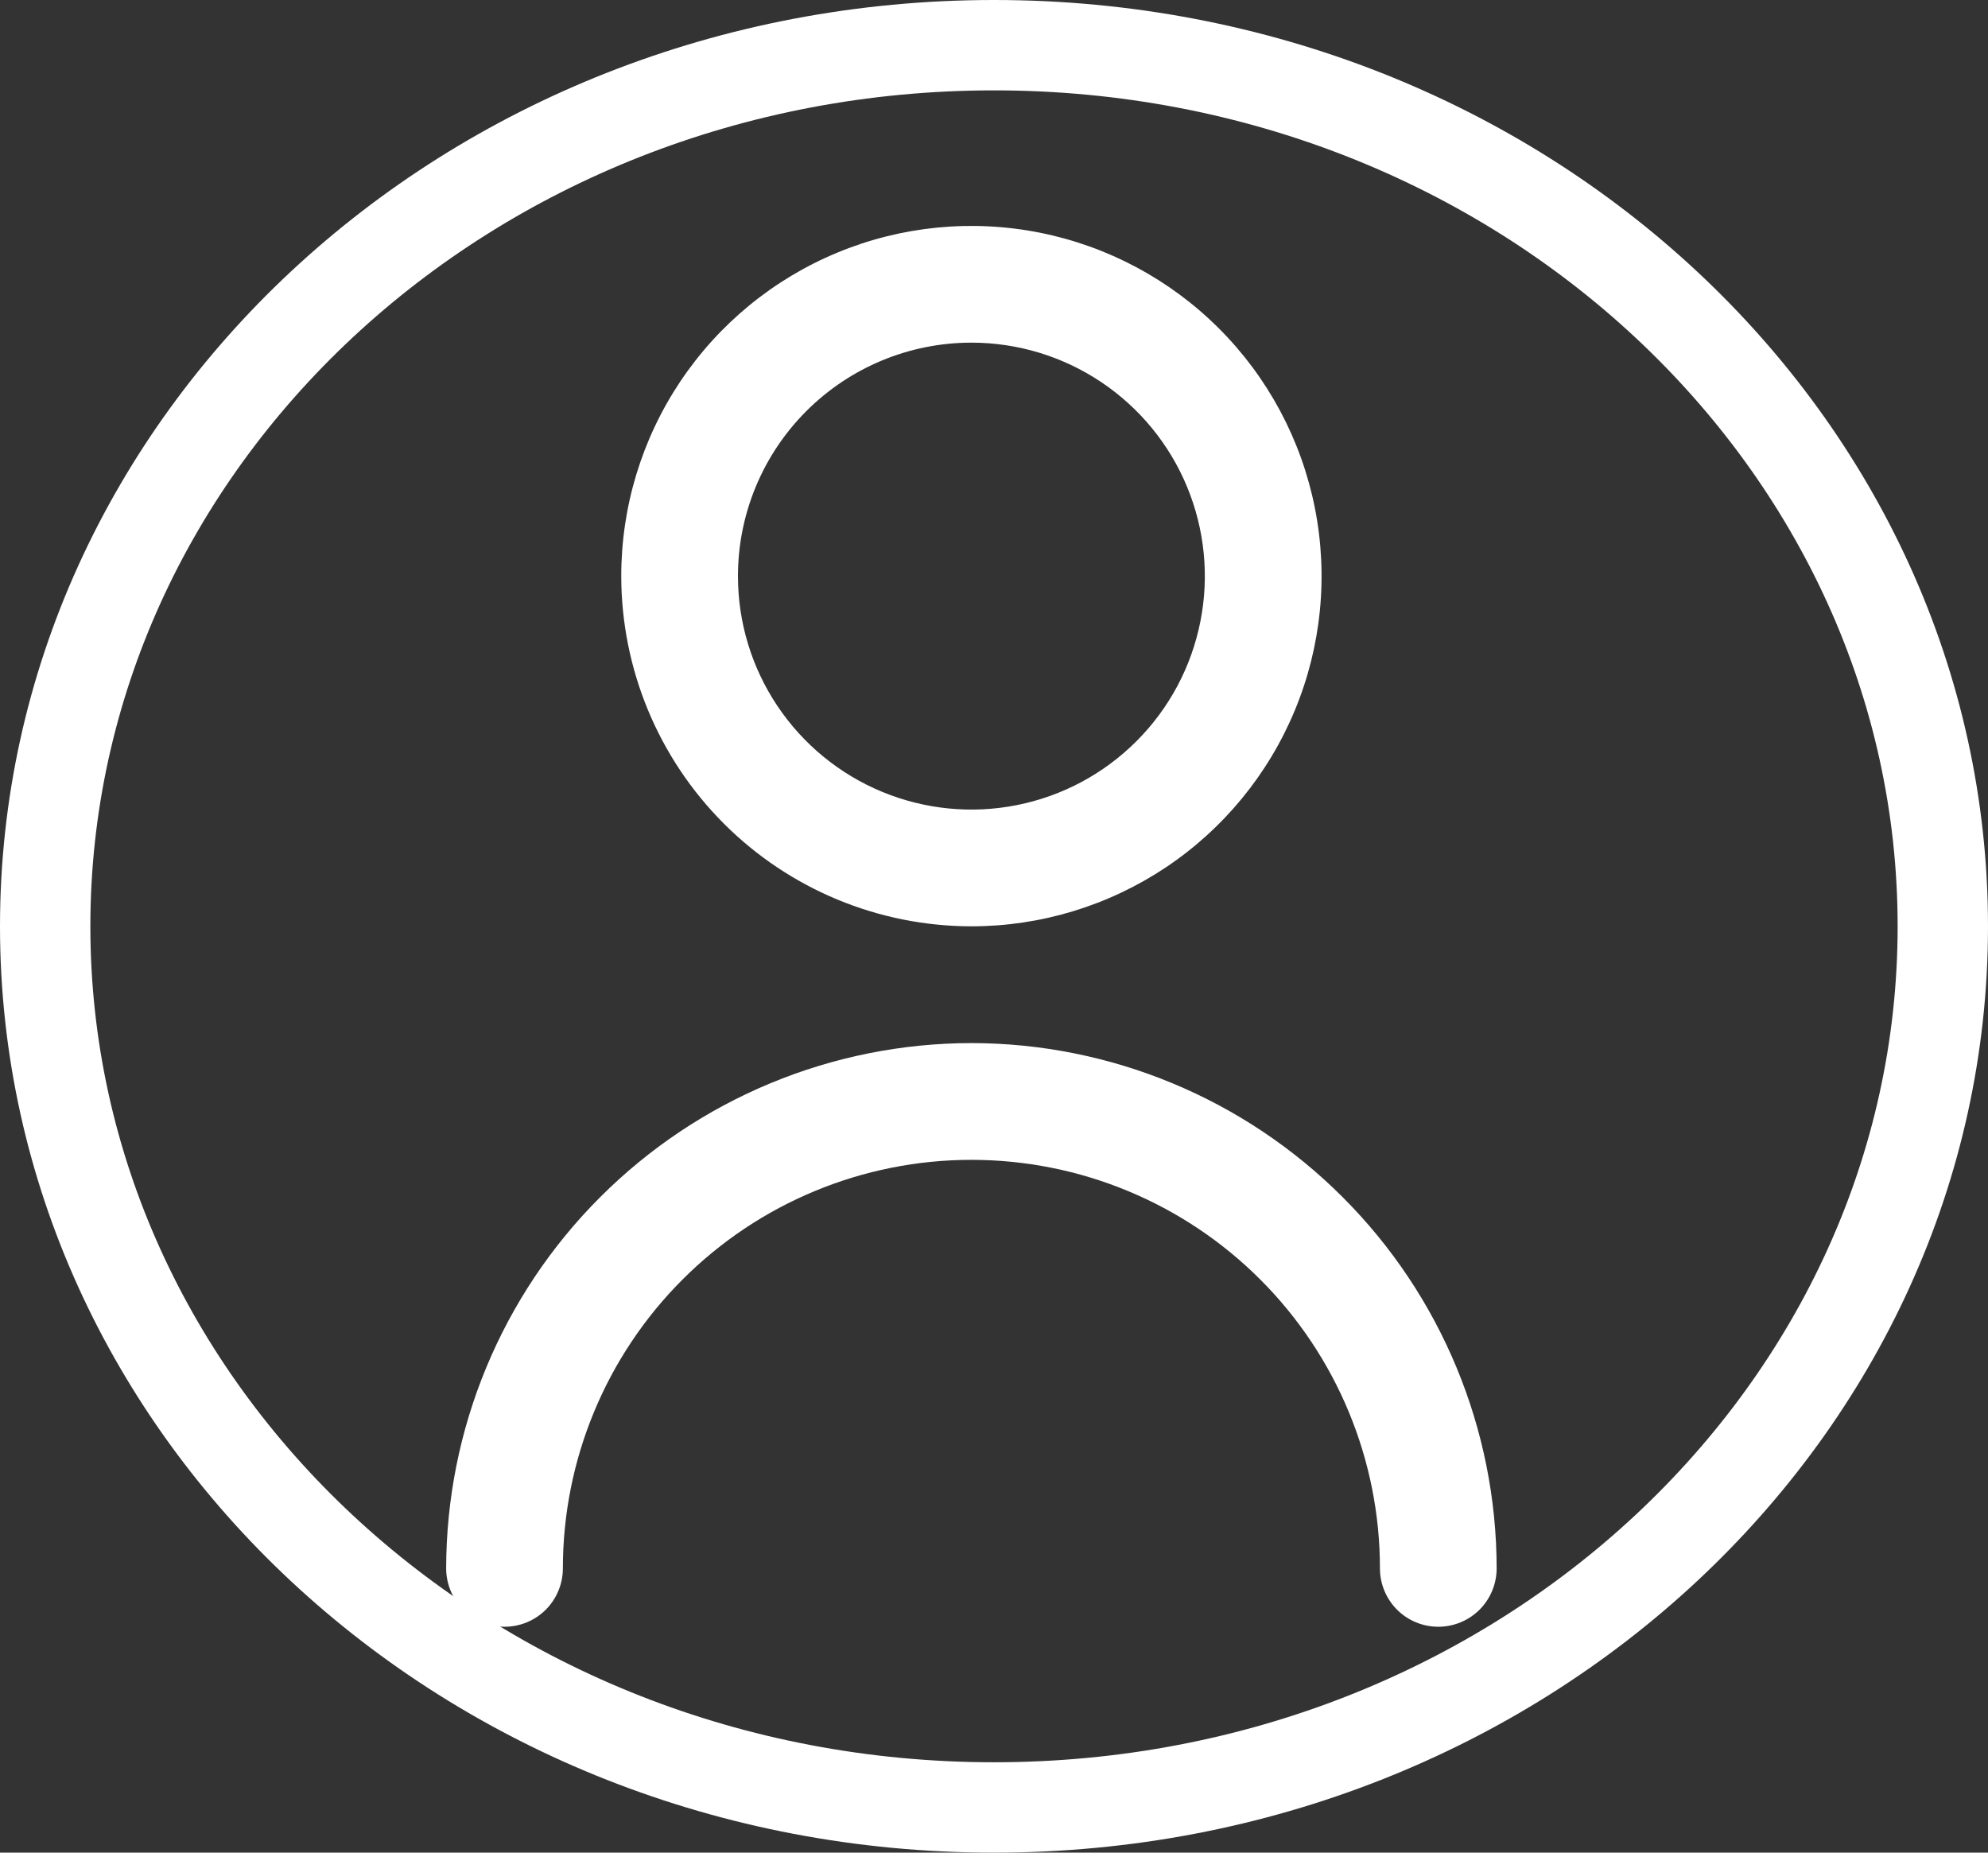 <svg width="44" height="41" viewBox="0 0 44 41" fill="none" xmlns="http://www.w3.org/2000/svg">
<rect x="0" y="0" width="44" height="41" fill="#333333" stroke="none"/>
<g clip-path="url(#clip0_74_829)">
<path d="M21.5 20.5C23.033 20.5 24.531 20.045 25.806 19.194C27.08 18.342 28.073 17.132 28.66 15.716C29.247 14.3 29.4 12.741 29.101 11.238C28.802 9.735 28.064 8.354 26.98 7.27C25.896 6.186 24.515 5.448 23.012 5.149C21.509 4.85 19.95 5.003 18.534 5.59C17.118 6.176 15.908 7.17 15.056 8.444C14.204 9.719 13.75 11.217 13.75 12.75C13.752 14.805 14.569 16.775 16.022 18.228C17.475 19.681 19.445 20.498 21.5 20.5ZM21.5 7.583C22.522 7.583 23.521 7.886 24.37 8.454C25.22 9.022 25.882 9.829 26.273 10.773C26.664 11.717 26.767 12.756 26.567 13.758C26.368 14.76 25.876 15.681 25.153 16.403C24.431 17.126 23.51 17.618 22.508 17.817C21.506 18.017 20.467 17.914 19.523 17.523C18.579 17.132 17.772 16.47 17.204 15.62C16.636 14.771 16.333 13.772 16.333 12.75C16.333 11.38 16.878 10.066 17.847 9.097C18.816 8.128 20.13 7.583 21.5 7.583V7.583Z" fill="white"/>
<path d="M21.5 23.084C18.418 23.087 15.463 24.313 13.284 26.493C11.104 28.672 9.878 31.627 9.875 34.709C9.875 35.052 10.011 35.38 10.253 35.623C10.496 35.865 10.824 36.001 11.167 36.001C11.509 36.001 11.838 35.865 12.08 35.623C12.322 35.38 12.458 35.052 12.458 34.709C12.458 32.311 13.411 30.011 15.107 28.316C16.802 26.62 19.102 25.668 21.5 25.668C23.898 25.668 26.198 26.62 27.893 28.316C29.589 30.011 30.542 32.311 30.542 34.709C30.542 35.052 30.678 35.38 30.92 35.623C31.162 35.865 31.491 36.001 31.833 36.001C32.176 36.001 32.504 35.865 32.747 35.623C32.989 35.38 33.125 35.052 33.125 34.709C33.122 31.627 31.896 28.672 29.716 26.493C27.537 24.313 24.582 23.087 21.5 23.084V23.084Z" fill="white"/>
</g>
<path d="M22 1C33.666 1 43 9.796 43 20.5C43 31.204 33.666 40 22 40C10.334 40 1 31.204 1 20.5C1 9.796 10.334 1 22 1Z" stroke="white" stroke-width="2"/>
<defs>
<clipPath id="clip0_74_829">
<rect width="31" height="31" fill="white" transform="translate(6 5)"/>
</clipPath>
</defs>
</svg>
